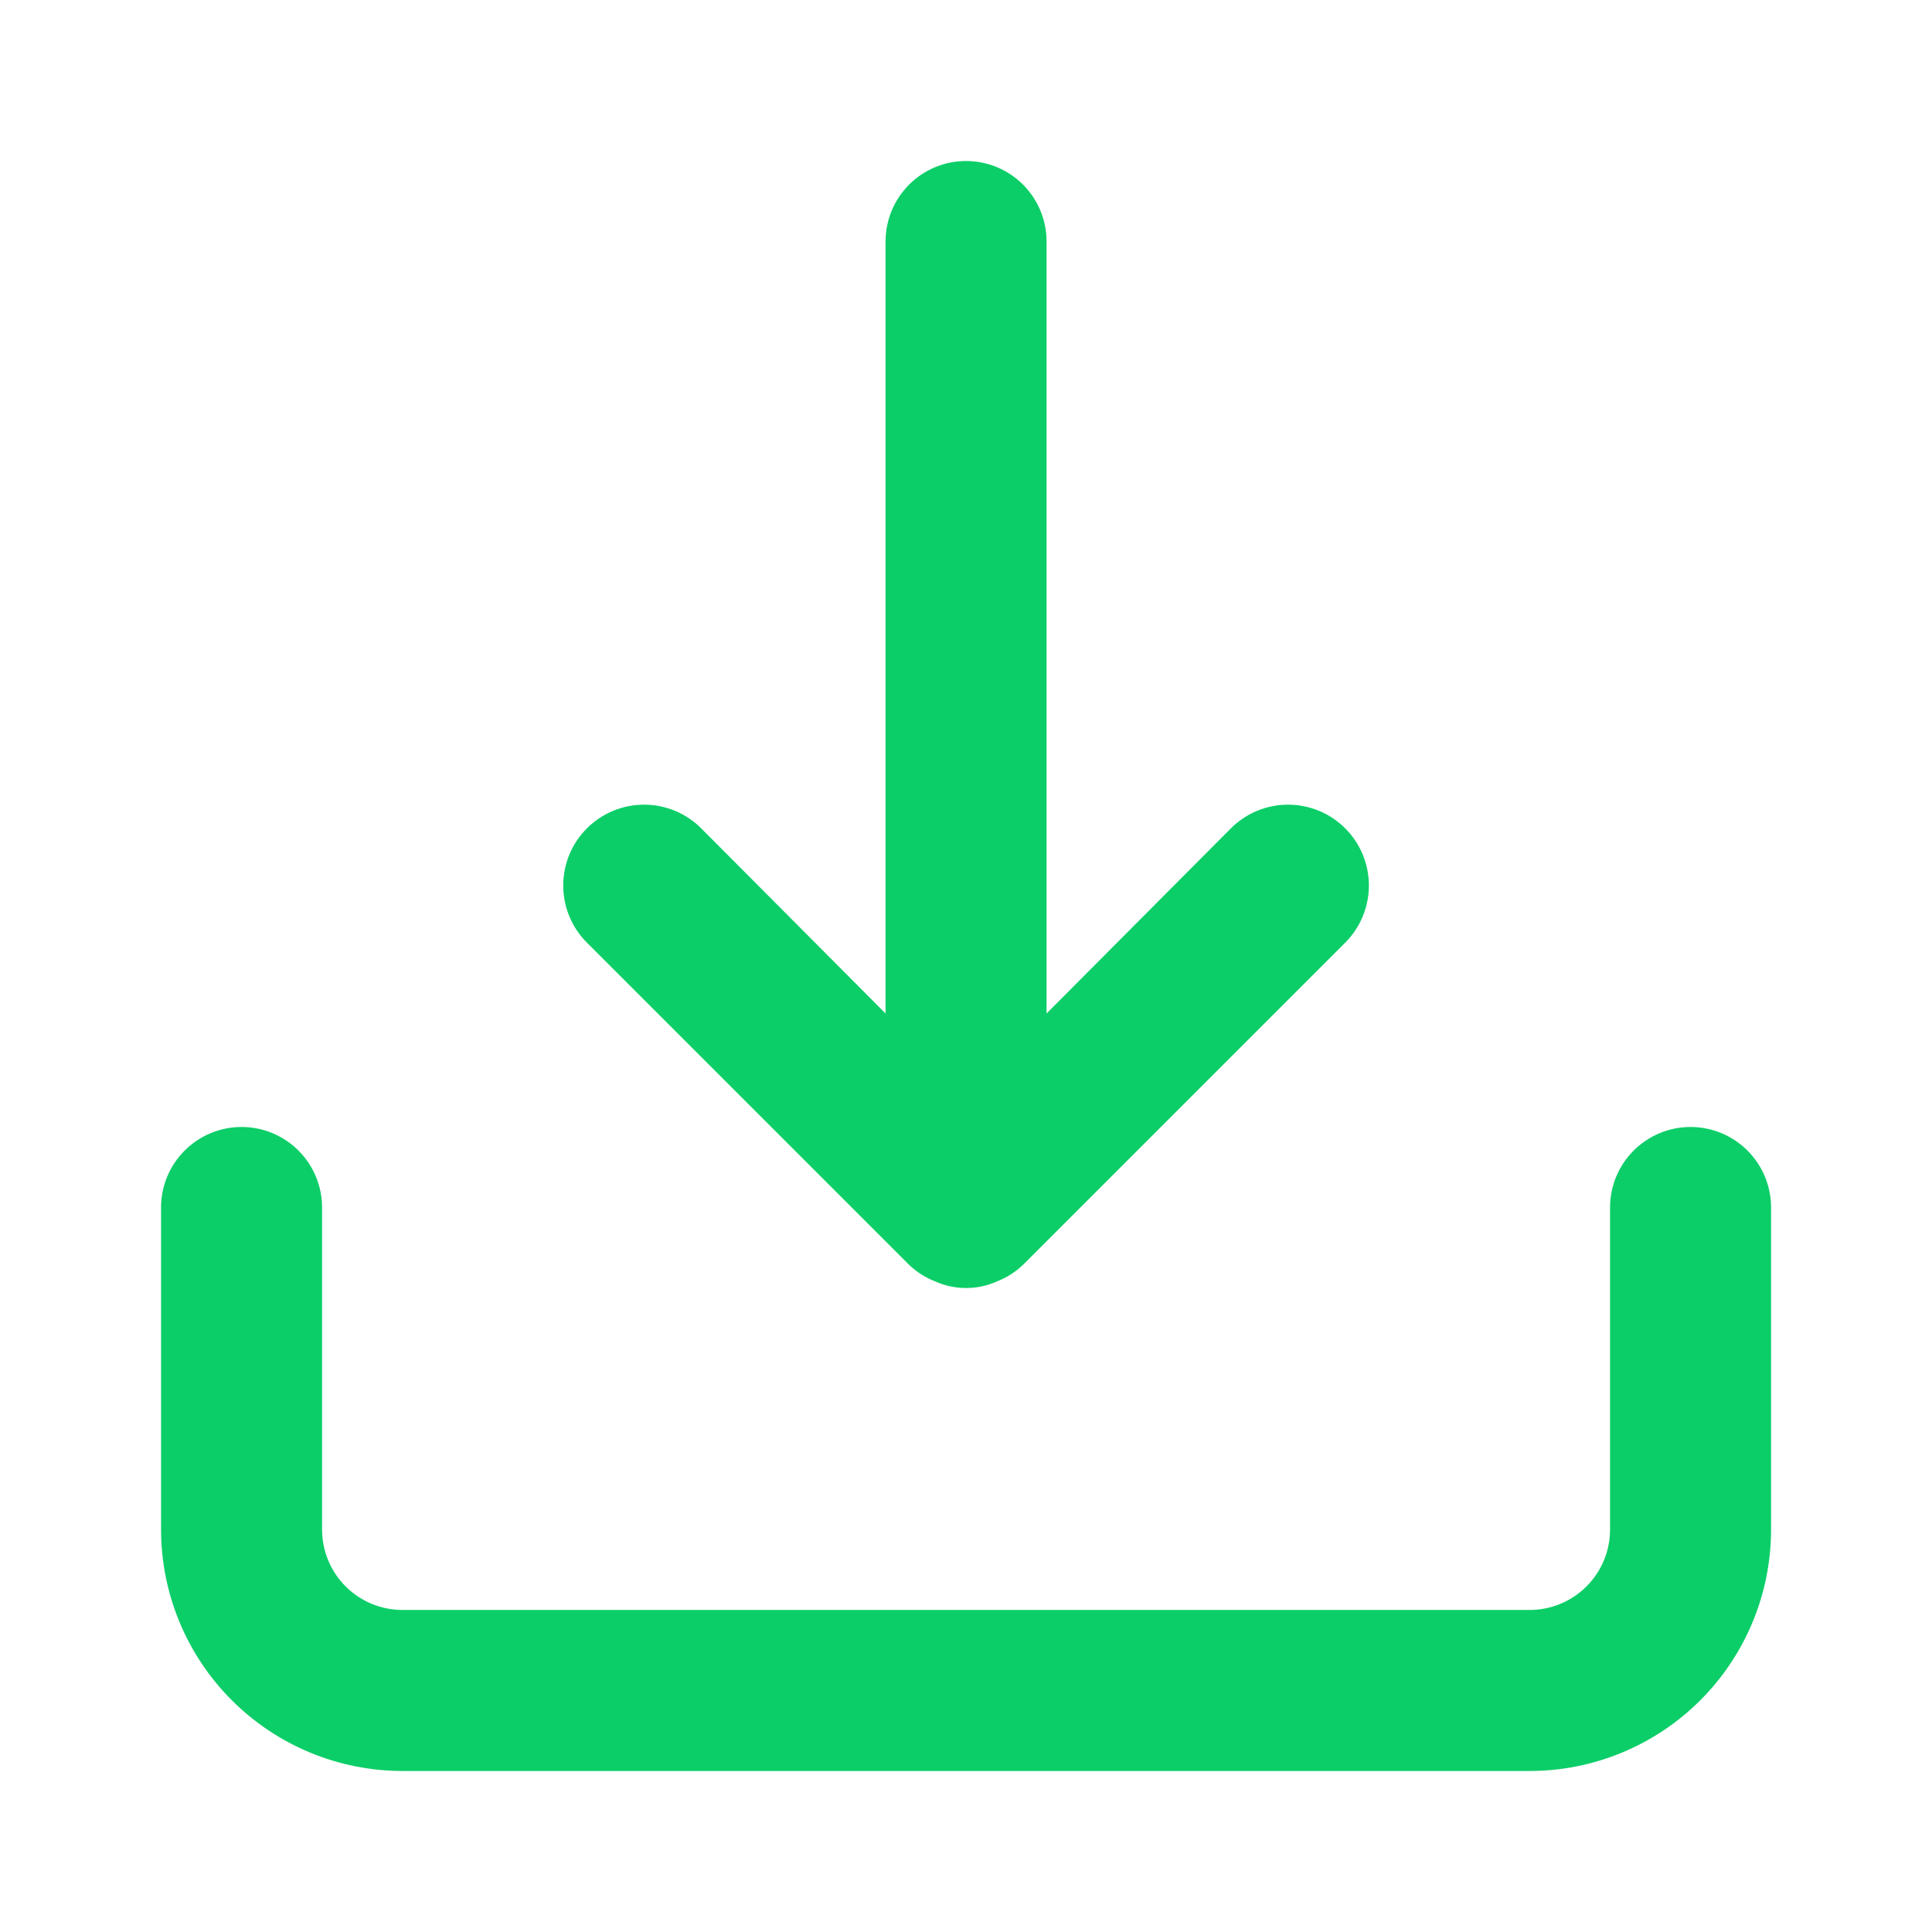 <svg width="47" height="47" viewBox="0 0 47 47" fill="none" xmlns="http://www.w3.org/2000/svg">
<path d="M41.126 27.416C40.607 27.416 40.109 27.623 39.742 27.99C39.374 28.357 39.168 28.855 39.168 29.375V37.208C39.168 37.728 38.962 38.226 38.594 38.593C38.227 38.96 37.729 39.166 37.21 39.166H9.793C9.274 39.166 8.775 38.96 8.408 38.593C8.041 38.226 7.835 37.728 7.835 37.208V29.375C7.835 28.855 7.628 28.357 7.261 27.99C6.894 27.623 6.396 27.416 5.876 27.416C5.357 27.416 4.859 27.623 4.492 27.99C4.124 28.357 3.918 28.855 3.918 29.375V37.208C3.918 38.766 4.537 40.261 5.639 41.362C6.74 42.464 8.235 43.083 9.793 43.083H37.21C38.768 43.083 40.262 42.464 41.364 41.362C42.466 40.261 43.085 38.766 43.085 37.208V29.375C43.085 28.855 42.878 28.357 42.511 27.99C42.144 27.623 41.646 27.416 41.126 27.416ZM22.111 30.765C22.297 30.944 22.517 31.083 22.757 31.177C22.991 31.28 23.245 31.334 23.501 31.334C23.758 31.334 24.011 31.28 24.245 31.177C24.486 31.083 24.706 30.944 24.892 30.765L32.725 22.932C33.094 22.563 33.301 22.063 33.301 21.541C33.301 21.02 33.094 20.52 32.725 20.151C32.356 19.782 31.856 19.575 31.335 19.575C30.813 19.575 30.313 19.782 29.944 20.151L25.46 24.655V5.875C25.46 5.355 25.253 4.857 24.886 4.49C24.519 4.123 24.021 3.917 23.501 3.917C22.982 3.917 22.484 4.123 22.117 4.49C21.749 4.857 21.543 5.355 21.543 5.875V24.655L17.058 20.151C16.876 19.968 16.659 19.824 16.421 19.725C16.182 19.626 15.926 19.575 15.668 19.575C15.41 19.575 15.154 19.626 14.915 19.725C14.677 19.824 14.46 19.968 14.278 20.151C14.095 20.334 13.95 20.55 13.851 20.789C13.752 21.028 13.702 21.283 13.702 21.541C13.702 21.8 13.752 22.055 13.851 22.294C13.95 22.533 14.095 22.749 14.278 22.932L22.111 30.765Z" fill="#0CCE68"/>
</svg>
